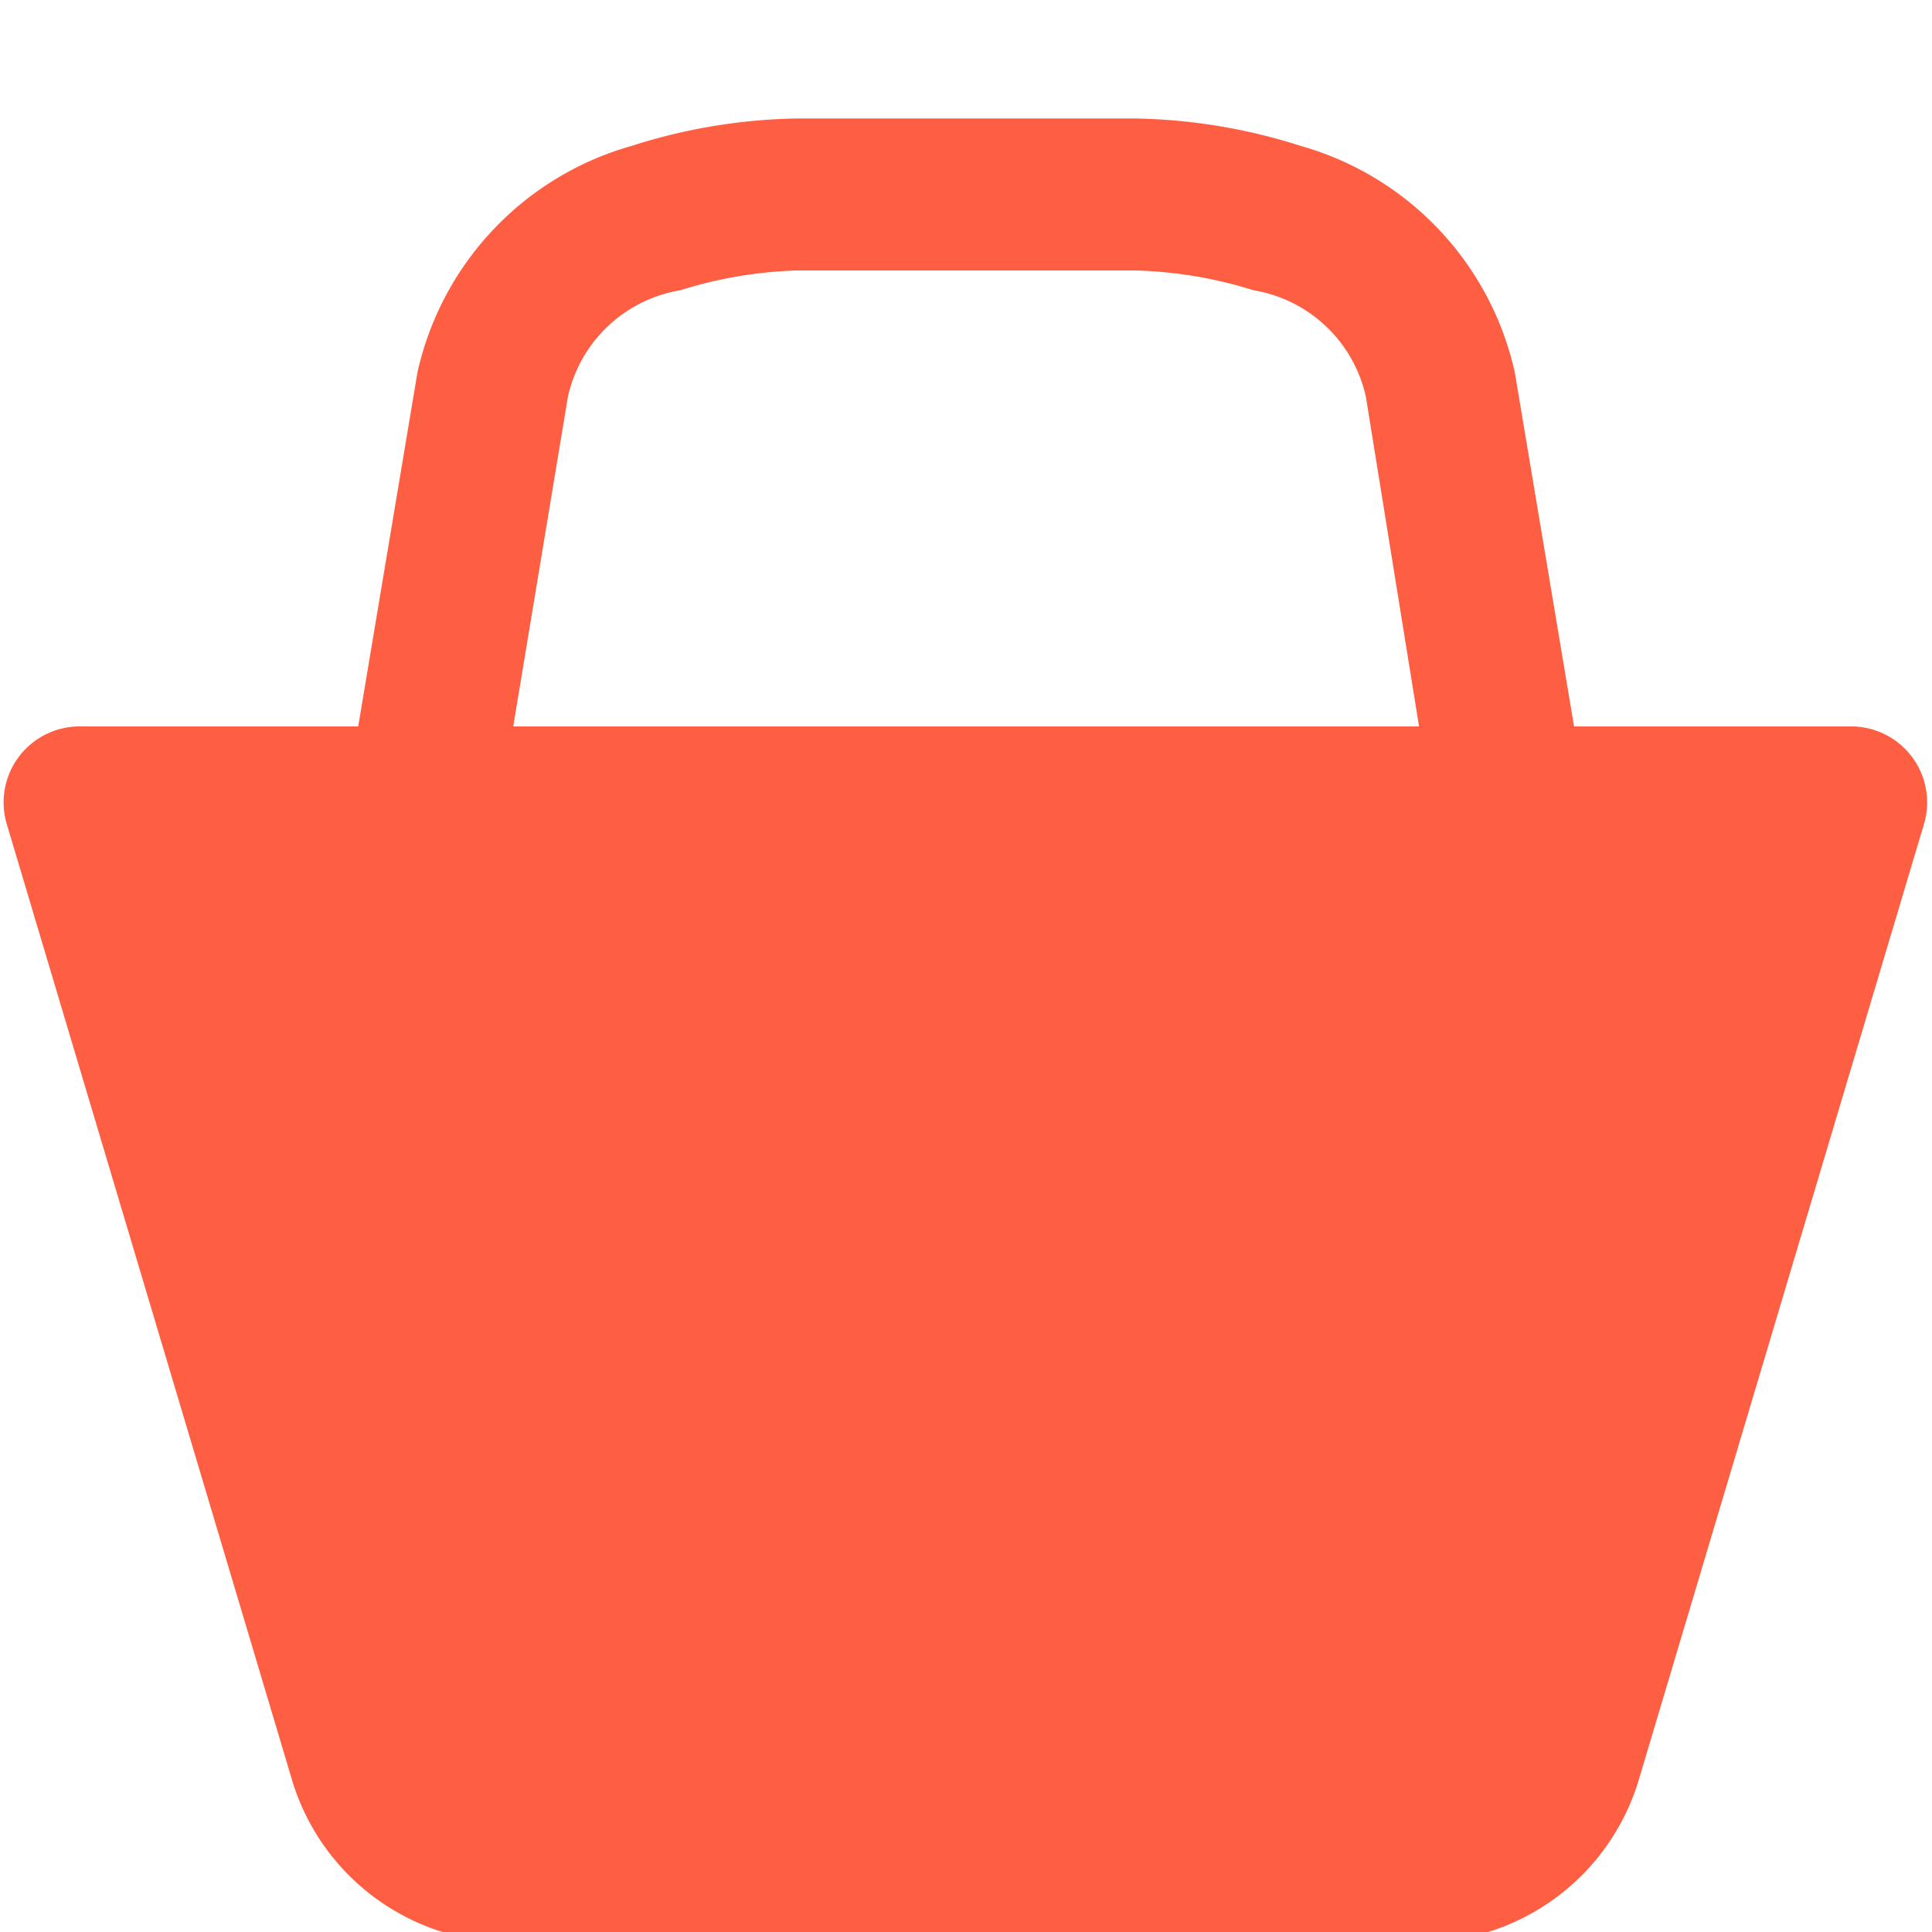 <svg xmlns="http://www.w3.org/2000/svg" version="1.1"
  xmlns:xlink="http://www.w3.org/1999/xlink" width="512" height="512" x="0" y="0" viewBox="0 0 15 15" style="enable-background:new 0 0 512 512" xml:space="preserve" class="">
  <g transform="matrix(1.18,0,0,1.18,-1.349,-1.44)">
    <path d="M13.33 6H11.5l-.39-2.33A2 2 0 0 0 9.7 2.18 3.76 3.76 0 0 0 8.62 2H6.38a3.76 3.76 0 0 0-1.08.18 2 2 0 0 0-1.41 1.49L3.5 6H1.67a.5.5 0 0 0-.48.65l1.88 6.3A1.5 1.5 0 0 0 4.5 14h6a1.5 1.5 0 0 0 1.42-1.05l1.88-6.3a.5.5 0 0 0-.47-.65zM4.52 6l.36-2.17a.91.91 0 0 1 .74-.7c.246-.078.502-.121.76-.13h2.24c.261.008.52.051.77.13a.91.91 0 0 1 .74.7L10.48 6h-6z" fill="#fe5f43" opacity="1" data-original="#000000" class=""></path>
  </g>
</svg>